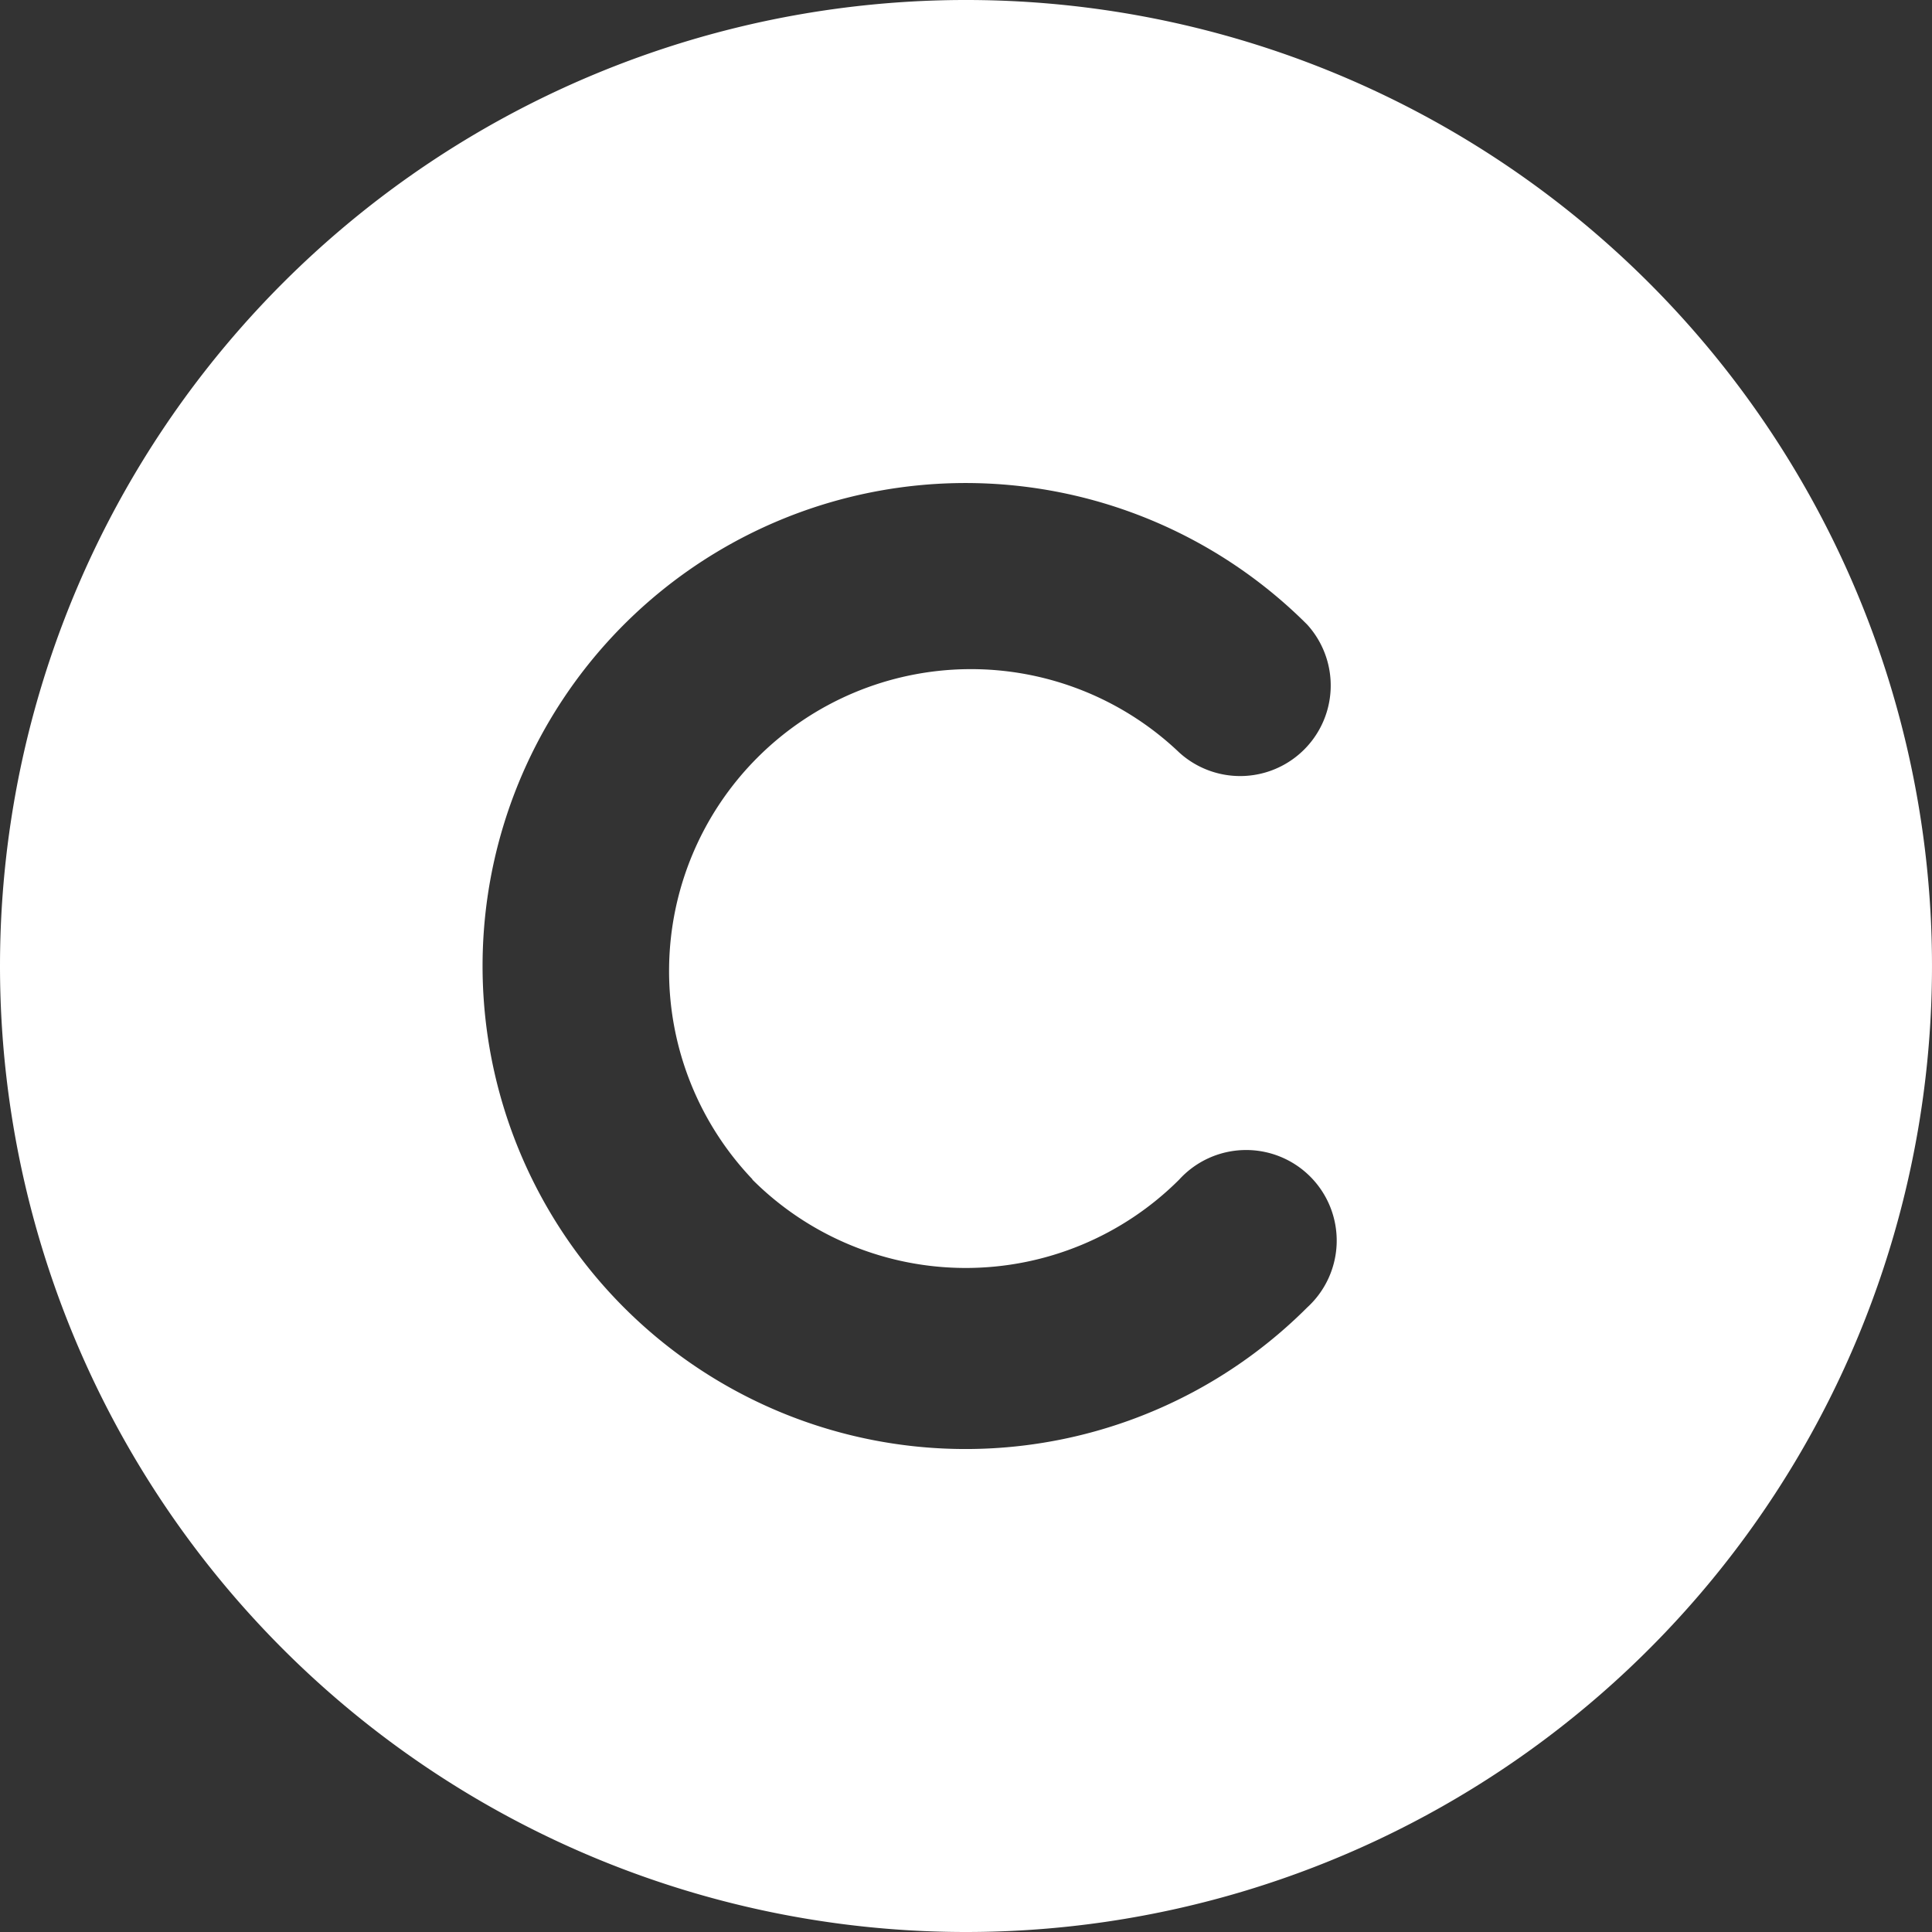 <svg xmlns="http://www.w3.org/2000/svg" width="32" height="32" viewBox="0 0 32 32">
  <rect x="0" y="0" width="32" height="32" fill="#333333" stroke="none"/>
  <path id="copyright-solid" d="M16,32A16,16,0,1,0,0,16,16,16,0,0,0,16,32ZM12.462,19.538a5,5,0,0,0,7.069,0,1.5,1.5,0,1,1,2.119,2.119,8,8,0,1,1,0-11.313,1.5,1.5,0,0,1-2.119,2.119,5,5,0,0,0-7.069,7.069Z" fill="#fff"/>
</svg>
